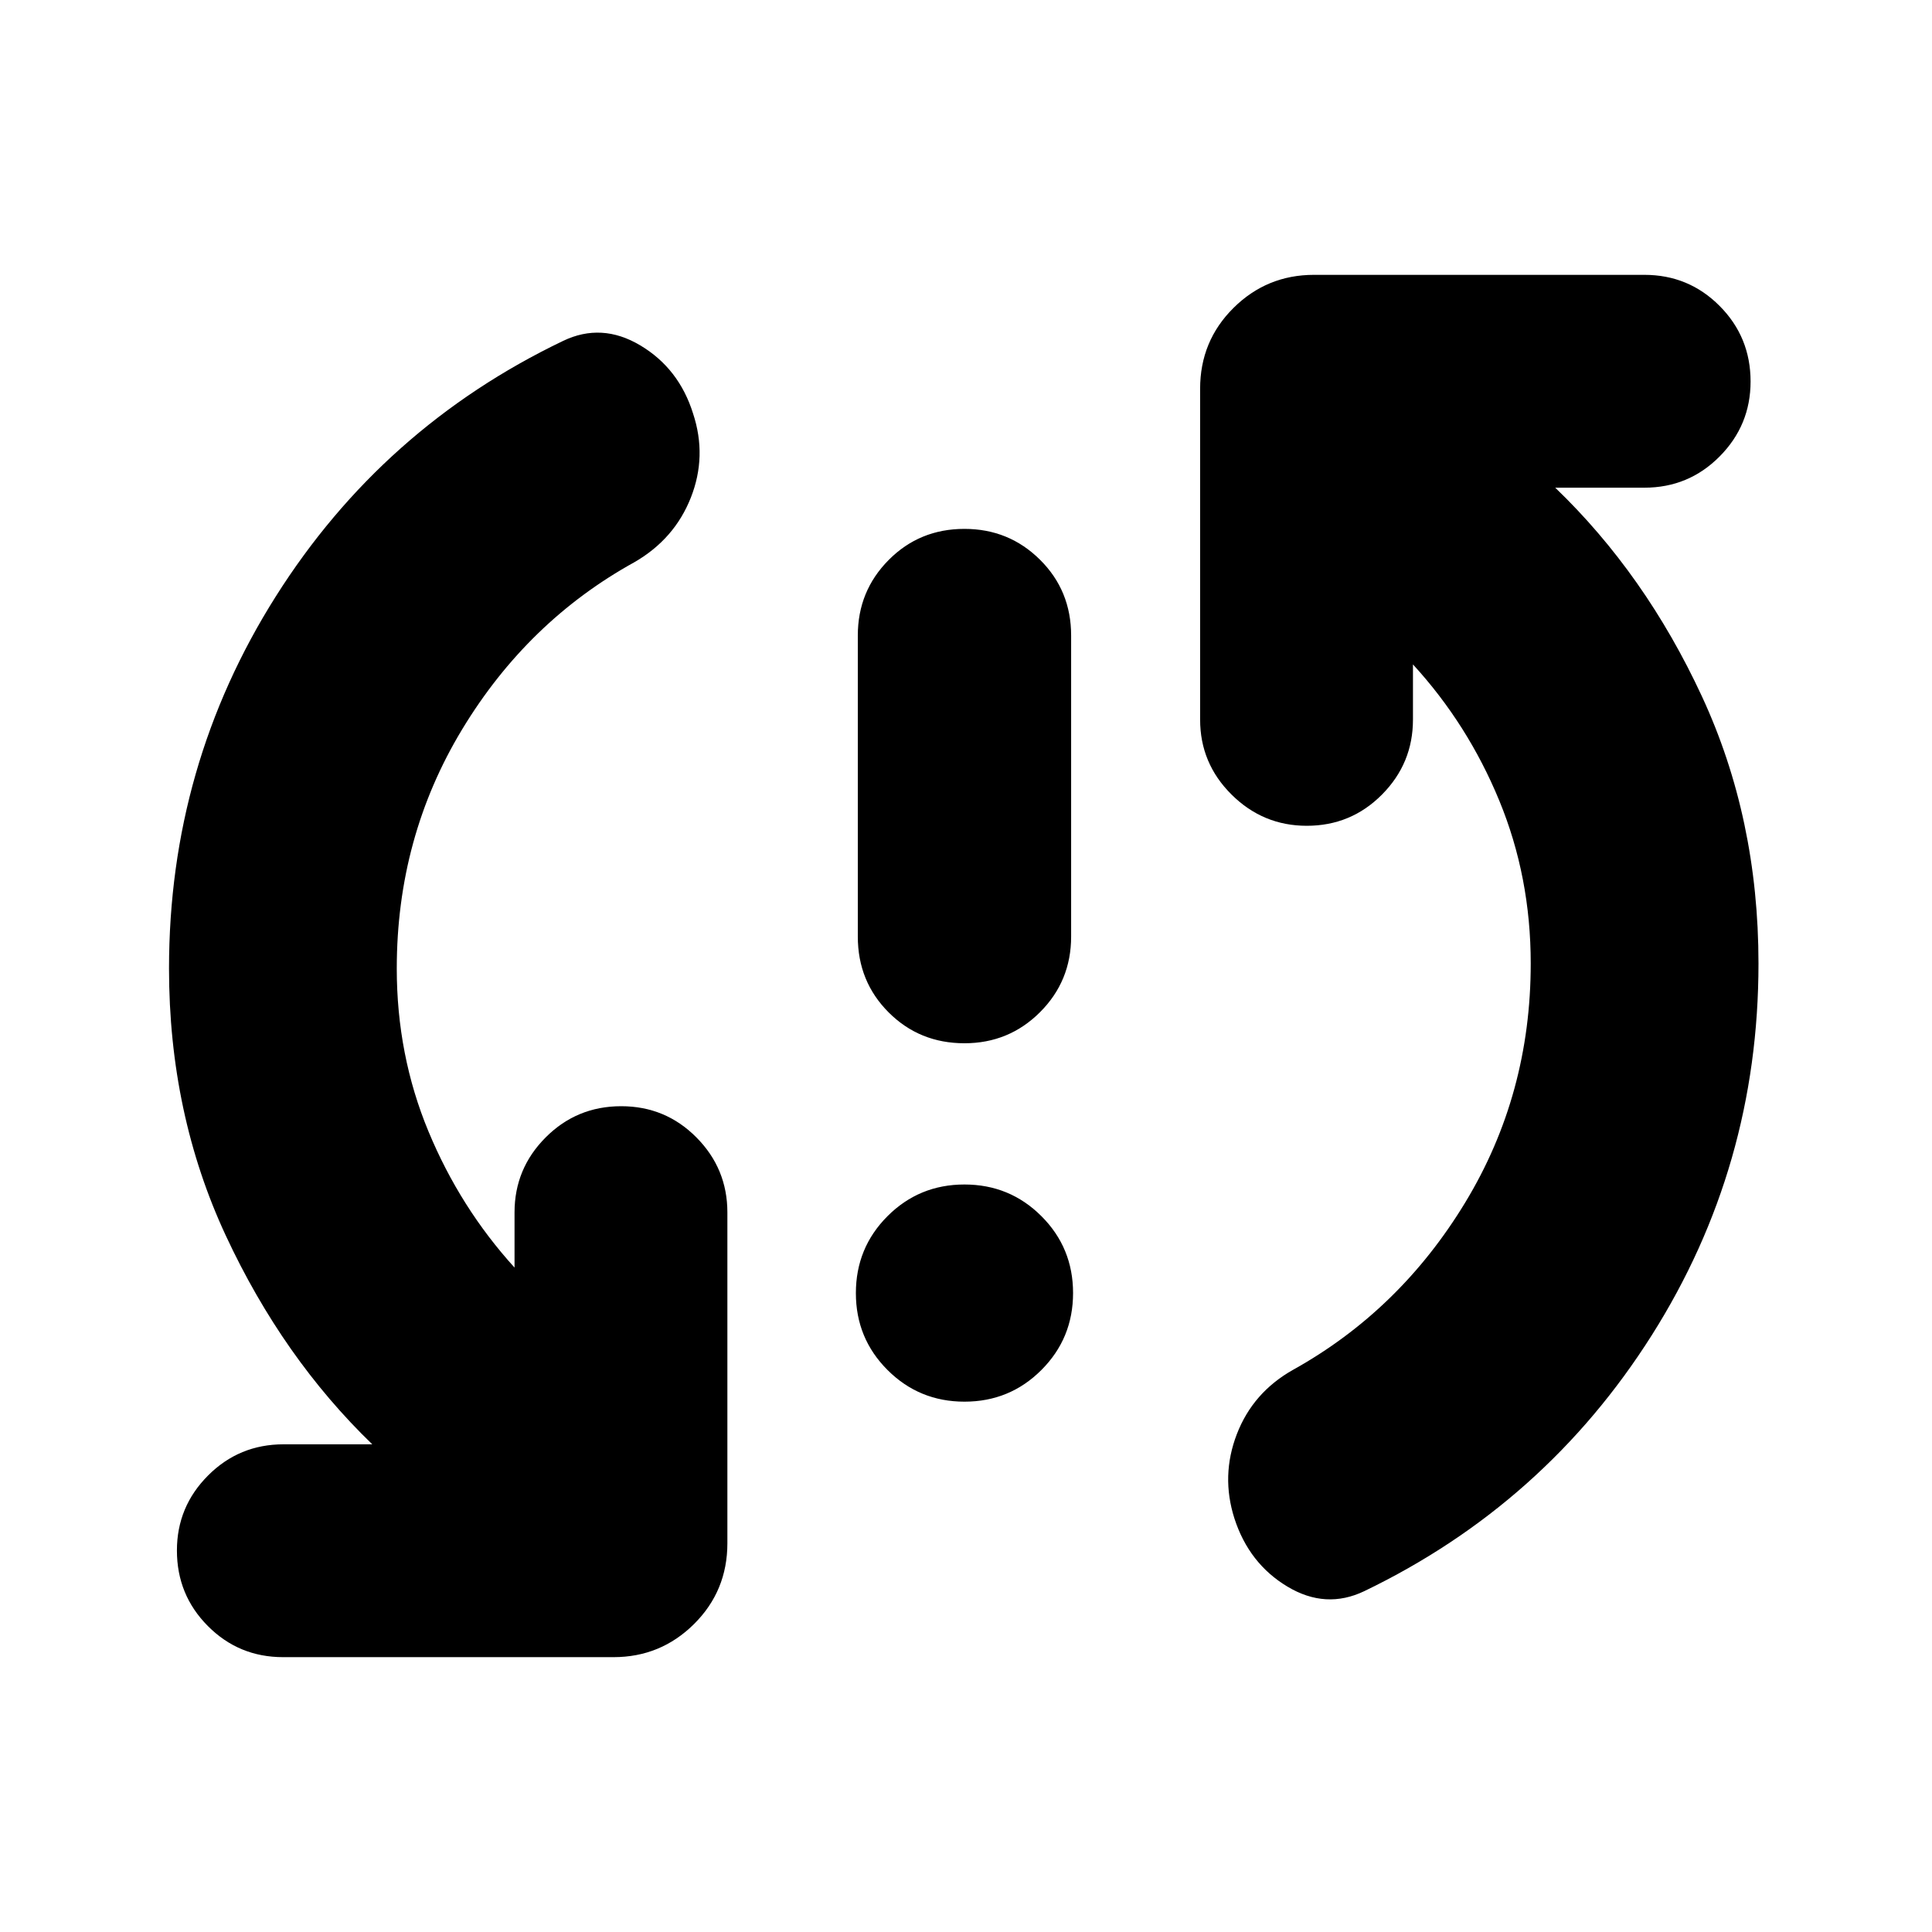 <svg xmlns="http://www.w3.org/2000/svg" height="24" viewBox="0 -960 960 960" width="24"><path d="M479.26-263.52q-22.5 0-38.24-15.72-15.74-15.73-15.74-38.22 0-22.5 15.72-38.24 15.73-15.73 38.22-15.73 22.5 0 38.24 15.72 15.74 15.72 15.74 38.21 0 22.5-15.73 38.24-15.72 15.74-38.21 15.74Zm-.02-178.09q-22.34 0-37.67-15.33-15.33-15.33-15.33-37.67V-644.2q0-22.09 15.33-37.54 15.33-15.46 37.67-15.46 22.09 0 37.55 15.34 15.45 15.33 15.45 37.66v149.59q0 22.1-15.45 37.55-15.46 15.45-37.55 15.45Zm-282.09-37.15q0 43 15.74 80.92 15.74 37.93 42.78 67.69v-27.42q0-21.75 15.46-37.25 15.45-15.51 37.54-15.51 22 0 37.38 15.51 15.38 15.5 15.38 37.25v164.42q0 23.67-16.57 40.13-16.58 16.45-40.01 16.45H140.67q-21.99 0-37.37-15.45-15.39-15.45-15.39-37.55 0-21.75 15.46-37.25 15.45-15.51 37.54-15.51h44.07q-44.48-42.95-72.74-103.62-28.26-60.66-28.26-132.81 0-100.91 53.05-184.87 53.06-83.96 142.73-126.96 19.2-9.24 38.41 2.22 19.22 11.46 26.22 33.89 7 21.2-1.13 41.77-8.13 20.58-28.02 32.06-53.04 29.28-85.57 83.01-32.52 53.73-32.52 118.88Zm563.46-2.48q0-43-15.62-80.92-15.62-37.93-42.9-67.69v27.42q0 21.75-15.39 37.25-15.38 15.51-37.38 15.51-21.75 0-37.37-15.51-15.62-15.5-15.62-37.25v-164.42q0-23.67 16.57-40.13 16.58-16.45 40.01-16.45h164.18q21.99 0 37.37 15.45 15.39 15.45 15.39 37.55 0 21.75-15.39 37.25-15.38 15.51-37.37 15.51h-44.31q44.72 42.95 72.86 103.62 28.14 60.66 28.14 132.81 0 100.91-53.05 184.75Q767.67-212.65 678-169.41q-19.2 9.24-38.29-2.22-19.1-11.46-26.34-33.89-6.76-21.2 1.22-41.89 7.98-20.7 27.93-31.94 53.05-29.52 85.57-83.18 32.52-53.65 32.52-118.71Z"/></svg>